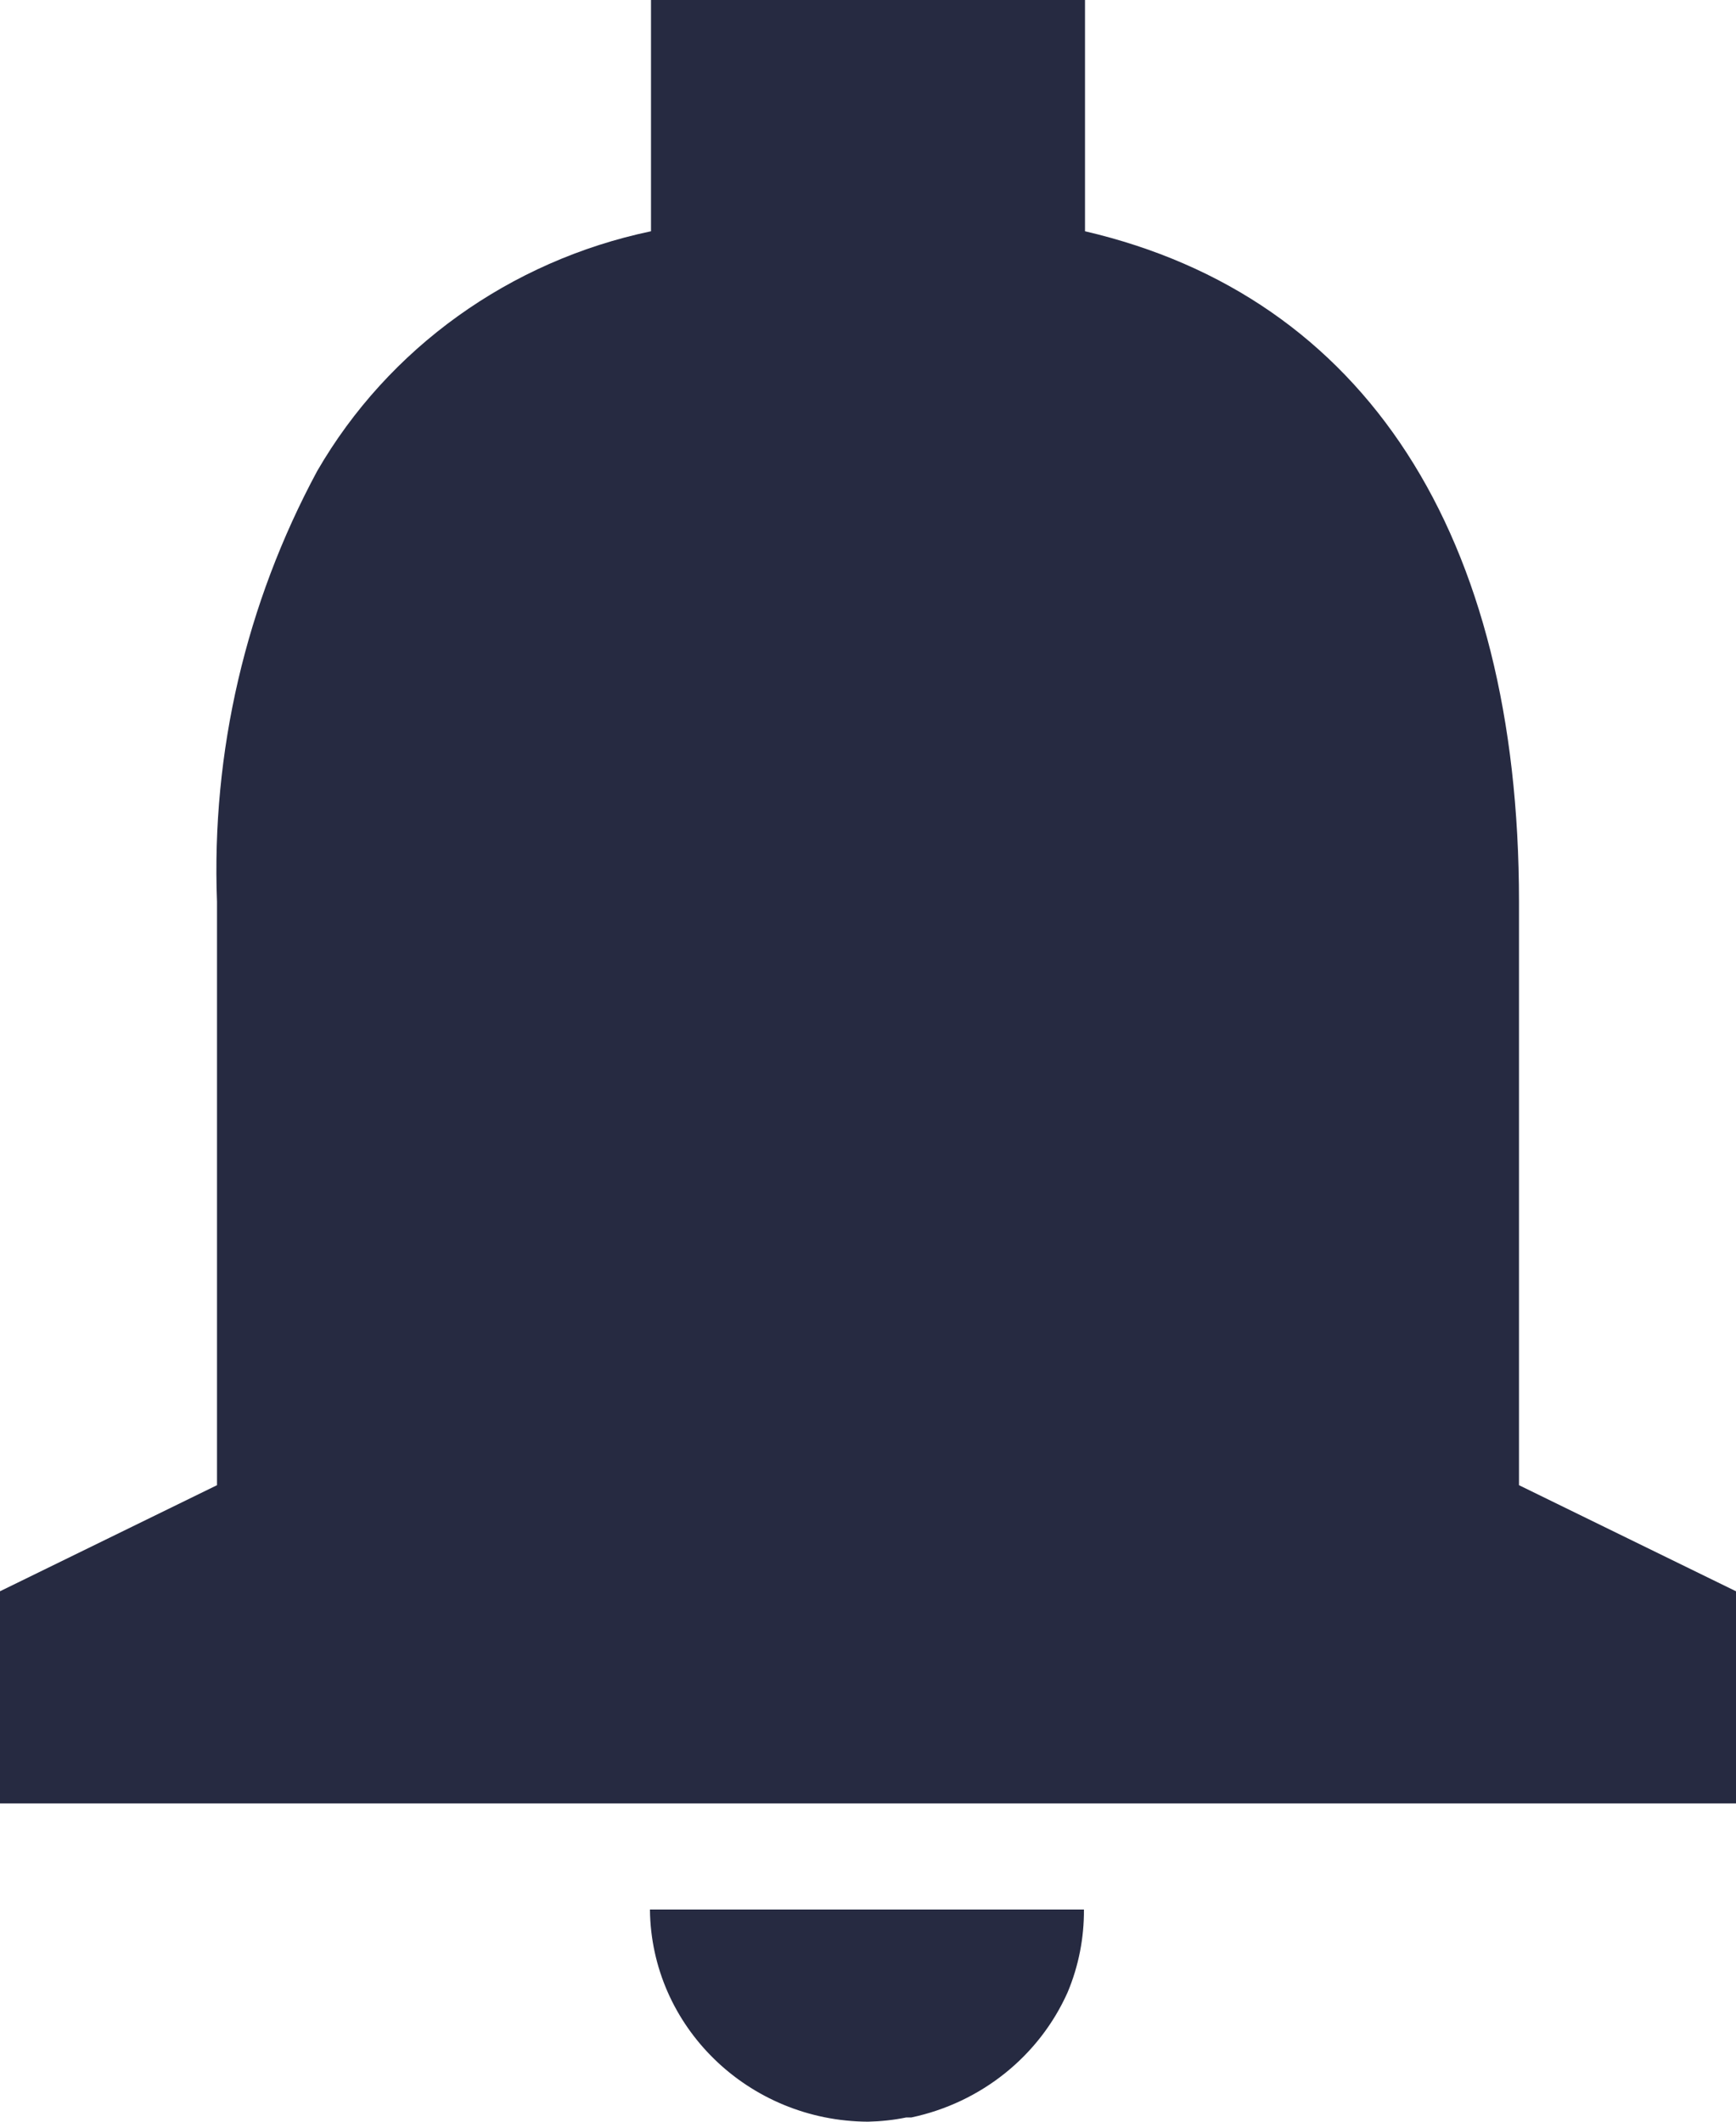 <svg viewBox="0 0 18 22" fill="none" xmlns="http://www.w3.org/2000/svg">
<path d="M9 22C7.758 21.994 6.751 21.014 6.739 19.8H11.239C11.241 20.094 11.184 20.386 11.07 20.658C10.775 21.32 10.172 21.803 9.45 21.956H9.444H9.428H9.407H9.397C9.266 21.983 9.133 21.997 9 22ZM18 18.7H0V16.5L2.25 15.4V9.35C2.191 7.798 2.549 6.258 3.289 4.884C4.026 3.61 5.286 2.705 6.75 2.398V0H11.25V2.398C14.151 3.073 15.75 5.542 15.75 9.35V15.4L18 16.5V18.7Z" fill="#262A41"/>
</svg>
